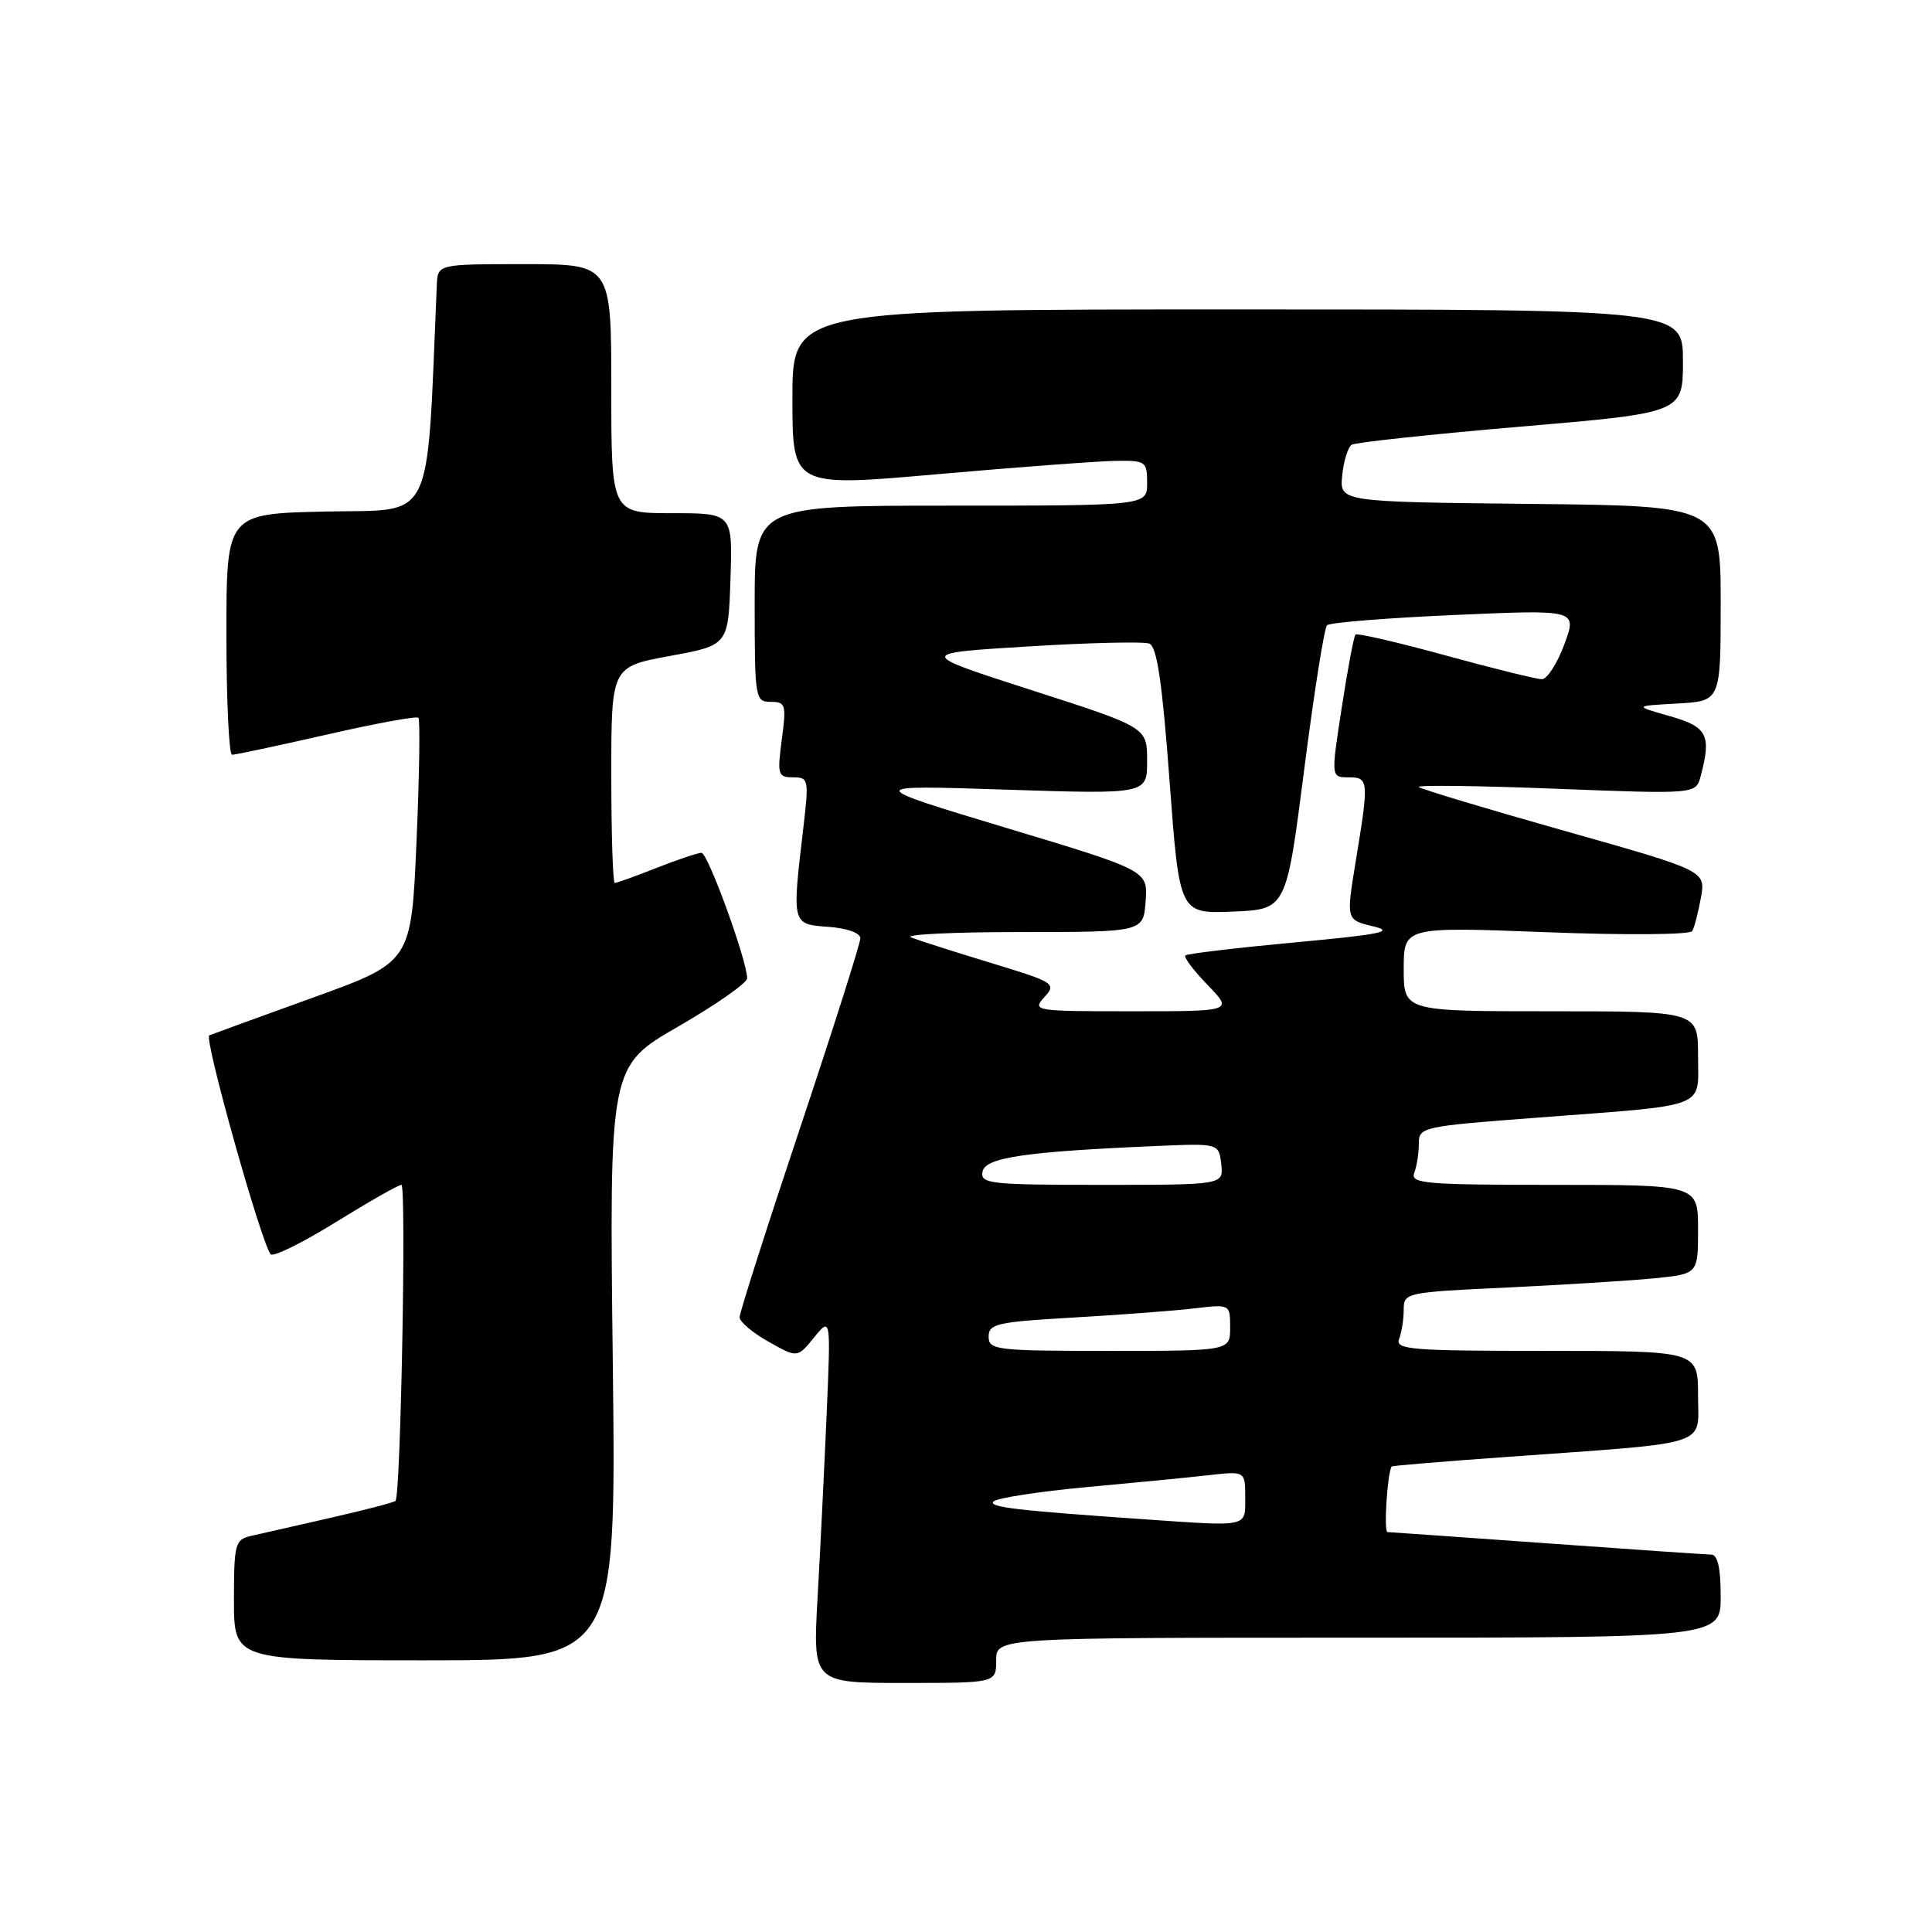 <?xml version="1.0" encoding="UTF-8" standalone="no"?>
<!DOCTYPE svg PUBLIC "-//W3C//DTD SVG 1.1//EN" "http://www.w3.org/Graphics/SVG/1.1/DTD/svg11.dtd" >
<svg xmlns="http://www.w3.org/2000/svg" xmlns:xlink="http://www.w3.org/1999/xlink" version="1.1" viewBox="0 0 256 256">
 <g >
 <path fill="currentColor"
d=" M 132.00 220.00 C 132.00 217.00 132.00 217.00 180.00 217.00 C 228.00 217.00 228.00 217.00 228.00 211.50 C 228.00 207.77 227.60 206.00 226.75 205.99 C 226.06 205.98 216.28 205.31 205.00 204.50 C 193.72 203.69 184.21 203.02 183.85 203.01 C 183.33 203.00 183.84 195.11 184.40 194.32 C 184.48 194.21 191.28 193.65 199.52 193.06 C 227.16 191.07 225.00 191.76 225.00 184.93 C 225.00 179.00 225.00 179.00 204.89 179.00 C 186.97 179.00 184.85 178.83 185.39 177.42 C 185.73 176.55 186.00 174.80 186.00 173.54 C 186.00 171.28 186.26 171.23 199.75 170.60 C 207.31 170.24 216.09 169.69 219.25 169.38 C 225.00 168.80 225.00 168.80 225.00 162.90 C 225.00 157.00 225.00 157.00 205.89 157.00 C 188.88 157.00 186.85 156.83 187.39 155.42 C 187.73 154.55 188.00 152.81 188.00 151.56 C 188.00 149.34 188.38 149.25 203.75 148.09 C 226.65 146.35 225.00 146.98 225.00 139.92 C 225.00 134.00 225.00 134.00 205.50 134.00 C 186.00 134.00 186.00 134.00 186.00 128.40 C 186.00 122.80 186.00 122.80 204.87 123.52 C 215.43 123.93 223.95 123.86 224.23 123.37 C 224.51 122.89 225.03 120.90 225.38 118.94 C 226.02 115.38 226.02 115.38 207.26 110.08 C 196.94 107.16 188.28 104.56 188.00 104.28 C 187.72 104.01 195.87 104.11 206.10 104.51 C 224.71 105.23 224.71 105.23 225.34 102.87 C 226.80 97.40 226.25 96.31 221.25 94.89 C 216.50 93.54 216.50 93.54 222.25 93.22 C 228.00 92.90 228.00 92.90 228.00 79.97 C 228.00 67.03 228.00 67.03 202.75 66.77 C 177.50 66.50 177.50 66.50 177.85 63.00 C 178.04 61.08 178.61 59.25 179.11 58.93 C 179.61 58.62 189.69 57.54 201.51 56.53 C 223.00 54.70 223.00 54.70 223.00 47.85 C 223.00 41.00 223.00 41.00 164.00 41.00 C 105.00 41.00 105.00 41.00 105.00 52.77 C 105.00 64.53 105.00 64.53 124.25 62.83 C 134.84 61.90 145.41 61.11 147.75 61.07 C 151.82 61.00 152.00 61.13 152.00 64.00 C 152.00 67.00 152.00 67.00 126.00 67.00 C 100.00 67.00 100.00 67.00 100.00 80.00 C 100.00 92.60 100.07 93.00 102.13 93.00 C 104.11 93.00 104.21 93.36 103.59 98.00 C 102.98 102.66 103.08 103.00 105.08 103.00 C 107.15 103.00 107.20 103.26 106.44 109.75 C 104.93 122.53 104.91 122.46 109.75 122.81 C 112.25 122.99 114.00 123.62 114.00 124.33 C 114.00 125.00 110.40 136.33 106.00 149.50 C 101.60 162.67 98.00 173.94 98.00 174.54 C 98.00 175.14 99.72 176.60 101.83 177.78 C 105.66 179.94 105.66 179.94 107.87 177.22 C 110.09 174.50 110.09 174.50 109.53 187.50 C 109.22 194.65 108.68 205.56 108.33 211.75 C 107.70 223.00 107.70 223.00 119.85 223.00 C 132.00 223.00 132.00 223.00 132.00 220.00 Z  M 81.20 180.65 C 80.73 141.29 80.73 141.29 89.87 136.02 C 94.89 133.12 99.00 130.25 99.00 129.63 C 99.00 127.31 93.80 113.00 92.95 113.00 C 92.47 113.00 89.79 113.90 87.00 115.00 C 84.21 116.10 81.72 117.00 81.46 117.00 C 81.21 117.00 81.00 110.55 81.00 102.67 C 81.00 88.35 81.00 88.35 88.75 86.92 C 96.50 85.50 96.50 85.50 96.79 76.75 C 97.08 68.00 97.08 68.00 89.04 68.00 C 81.00 68.00 81.00 68.00 81.00 51.50 C 81.00 35.00 81.00 35.00 69.50 35.00 C 58.00 35.00 58.00 35.00 57.88 37.75 C 56.50 69.97 57.71 67.47 43.25 67.78 C 30.00 68.06 30.00 68.06 30.00 84.03 C 30.00 92.81 30.34 100.01 30.75 100.01 C 31.16 100.02 36.79 98.82 43.25 97.35 C 49.71 95.87 55.20 94.86 55.44 95.11 C 55.68 95.35 55.57 102.73 55.19 111.52 C 54.50 127.48 54.50 127.48 41.50 132.18 C 34.35 134.76 28.15 137.02 27.73 137.19 C 26.98 137.51 34.65 164.83 35.87 166.20 C 36.22 166.58 40.09 164.67 44.48 161.95 C 48.88 159.23 52.79 157.00 53.19 157.00 C 53.86 157.00 53.10 198.06 52.41 198.87 C 52.24 199.07 48.37 200.08 43.80 201.12 C 39.24 202.15 34.49 203.24 33.25 203.52 C 31.15 204.00 31.00 204.56 31.00 212.02 C 31.00 220.00 31.00 220.00 56.33 220.00 C 81.66 220.00 81.66 220.00 81.20 180.65 Z  M 152.00 201.34 C 134.50 200.13 130.90 199.70 131.65 198.95 C 132.12 198.49 137.68 197.63 144.00 197.05 C 150.32 196.47 157.64 195.76 160.25 195.46 C 165.00 194.93 165.00 194.93 165.00 198.47 C 165.00 202.38 165.49 202.27 152.00 201.34 Z  M 131.00 177.11 C 131.00 175.41 132.11 175.16 142.25 174.58 C 148.44 174.22 155.64 173.68 158.25 173.37 C 163.00 172.81 163.00 172.81 163.00 175.91 C 163.00 179.00 163.00 179.00 147.00 179.00 C 131.97 179.00 131.00 178.88 131.00 177.11 Z  M 130.19 155.25 C 130.55 153.37 135.83 152.60 153.25 151.85 C 161.50 151.50 161.50 151.50 161.82 154.25 C 162.13 157.00 162.13 157.00 145.99 157.00 C 131.16 157.00 129.88 156.86 130.19 155.25 Z  M 138.38 132.13 C 140.01 130.33 139.75 130.16 131.29 127.59 C 126.45 126.12 121.70 124.60 120.72 124.21 C 119.74 123.82 126.27 123.50 135.22 123.50 C 151.50 123.50 151.50 123.50 151.80 119.43 C 152.10 115.35 152.10 115.35 133.30 109.69 C 114.50 104.02 114.50 104.02 133.25 104.63 C 152.00 105.24 152.00 105.24 152.00 100.81 C 152.00 96.38 152.00 96.38 136.75 91.47 C 121.50 86.56 121.50 86.56 136.21 85.66 C 144.30 85.16 151.54 84.99 152.29 85.28 C 153.30 85.67 154.00 90.37 154.97 103.44 C 156.28 121.08 156.28 121.08 163.36 120.79 C 170.44 120.50 170.44 120.50 172.81 102.00 C 174.11 91.83 175.47 83.21 175.84 82.85 C 176.20 82.49 183.81 81.88 192.74 81.49 C 208.99 80.77 208.99 80.77 207.28 85.39 C 206.34 87.92 205.00 90.00 204.31 90.00 C 203.62 90.00 197.86 88.58 191.52 86.84 C 185.18 85.10 179.82 83.86 179.61 84.09 C 179.39 84.31 178.57 88.66 177.79 93.75 C 176.36 103.00 176.36 103.00 178.68 103.00 C 181.38 103.00 181.41 103.37 179.63 114.19 C 178.37 121.89 178.37 121.89 181.94 122.74 C 184.88 123.44 183.05 123.81 171.50 124.88 C 163.80 125.60 157.31 126.37 157.07 126.60 C 156.83 126.84 158.16 128.60 160.01 130.51 C 163.39 134.00 163.39 134.00 150.04 134.00 C 137.06 134.00 136.74 133.95 138.38 132.13 Z "/>
</g>
</svg>